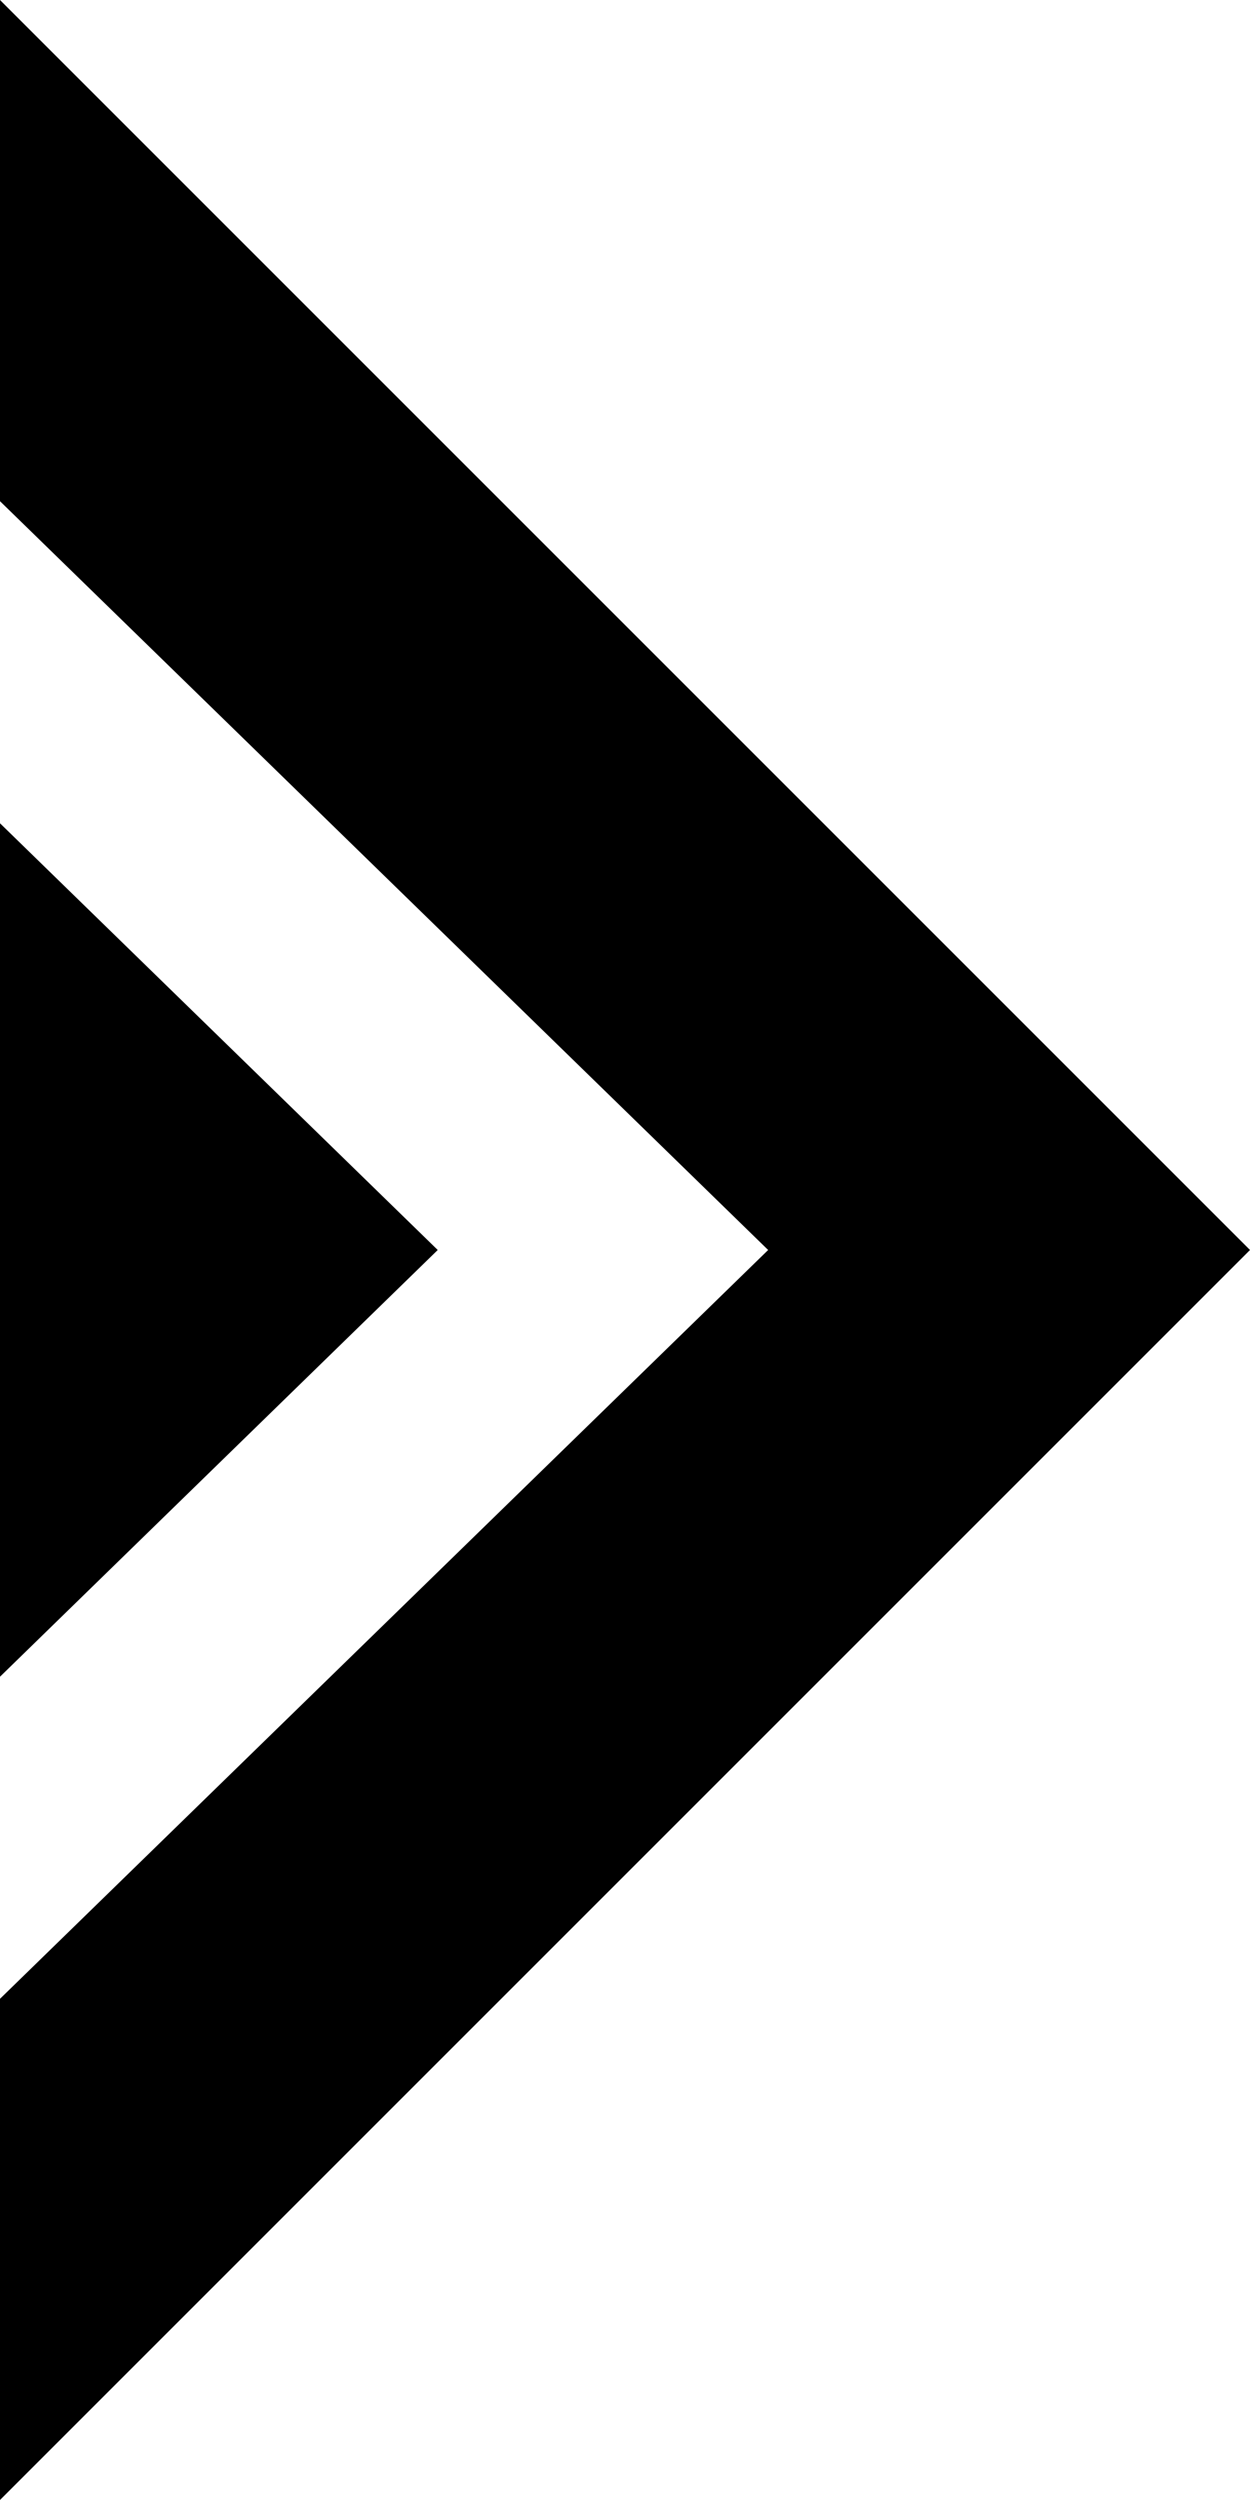 <?xml version="1.0" encoding="UTF-8"?>
<svg className="poke-arrow" xmlns="http://www.w3.org/2000/svg" viewBox="0 0 48 96">
  <g>
    <polygon className="inner" points="0 31.614 0 64.386 16.809 48 0 31.614" />
    <polygon className="outer" points="0 0 0 19.246 29.497 48 0 76.754 0 96 48 48 0 0" />
  </g>
</svg>